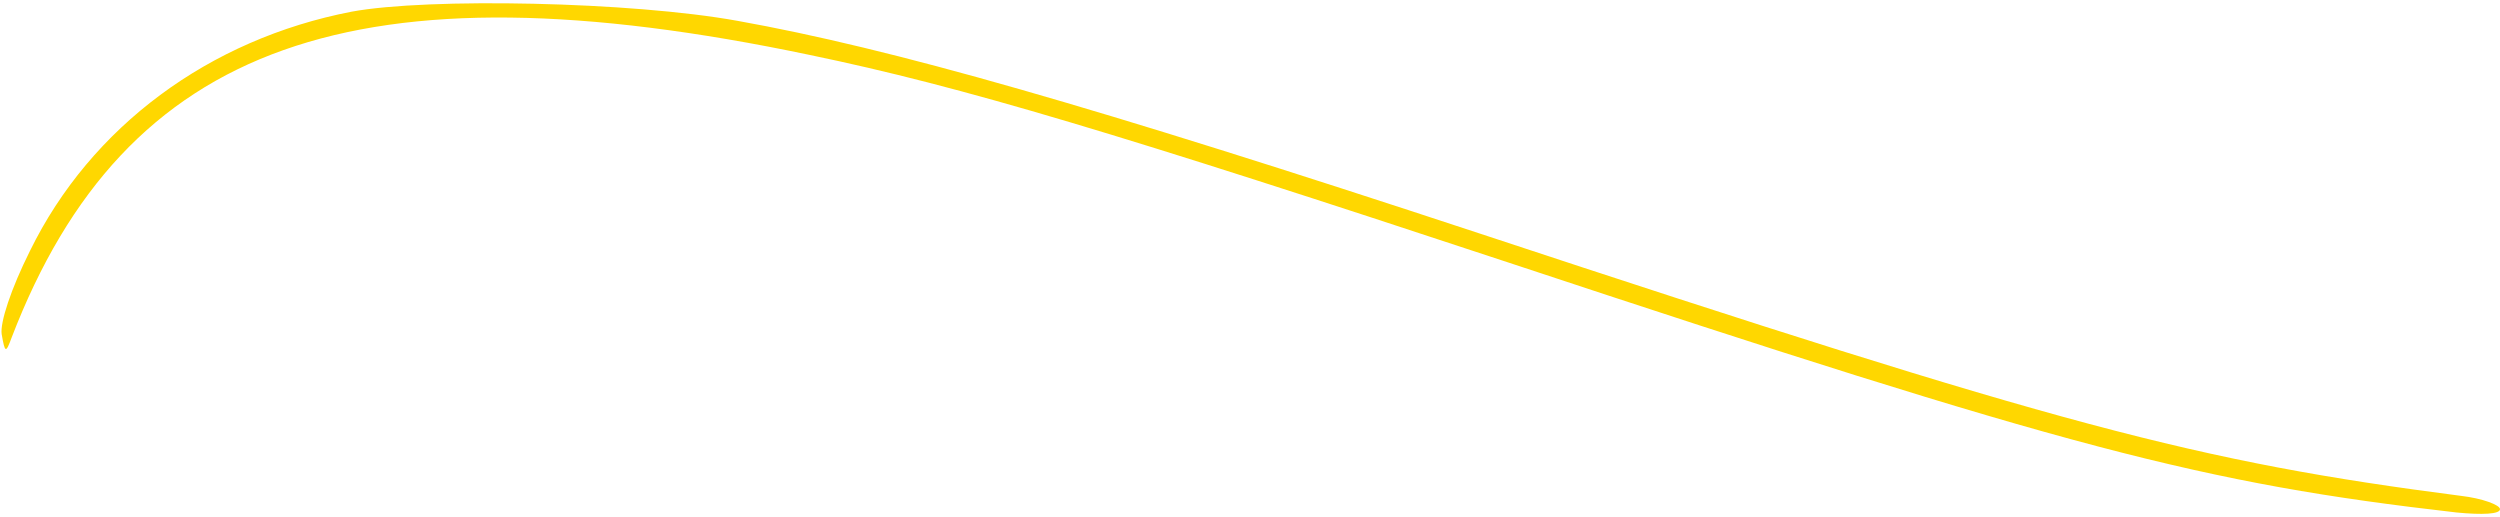  <svg  version="1.0" xmlns="http://www.w3.org/2000/svg"  width="300pt" height="62pt" viewBox="0 0 300 62"  preserveAspectRatio="xMidYMid meet">  <g transform="translate(0,62) scale(0.1,-0.1)" fill="#ffd700" stroke="none"> <path d="M422 606 c-171 -33 -313 -138 -386 -287 -23 -46 -36 -86 -34 -100 4 -23 5 -23 12 -4 136 354 415 453 958 339 183 -38 369 -94 838 -249 673 -223 832 -265 1138 -300 31 -3 52 -2 52 4 0 5 -21 13 -47 16 -317 41 -479 84 -1178 315 -467 154 -706 222 -890 255 -127 23 -371 28 -463 11z"/> </g> </svg> 
